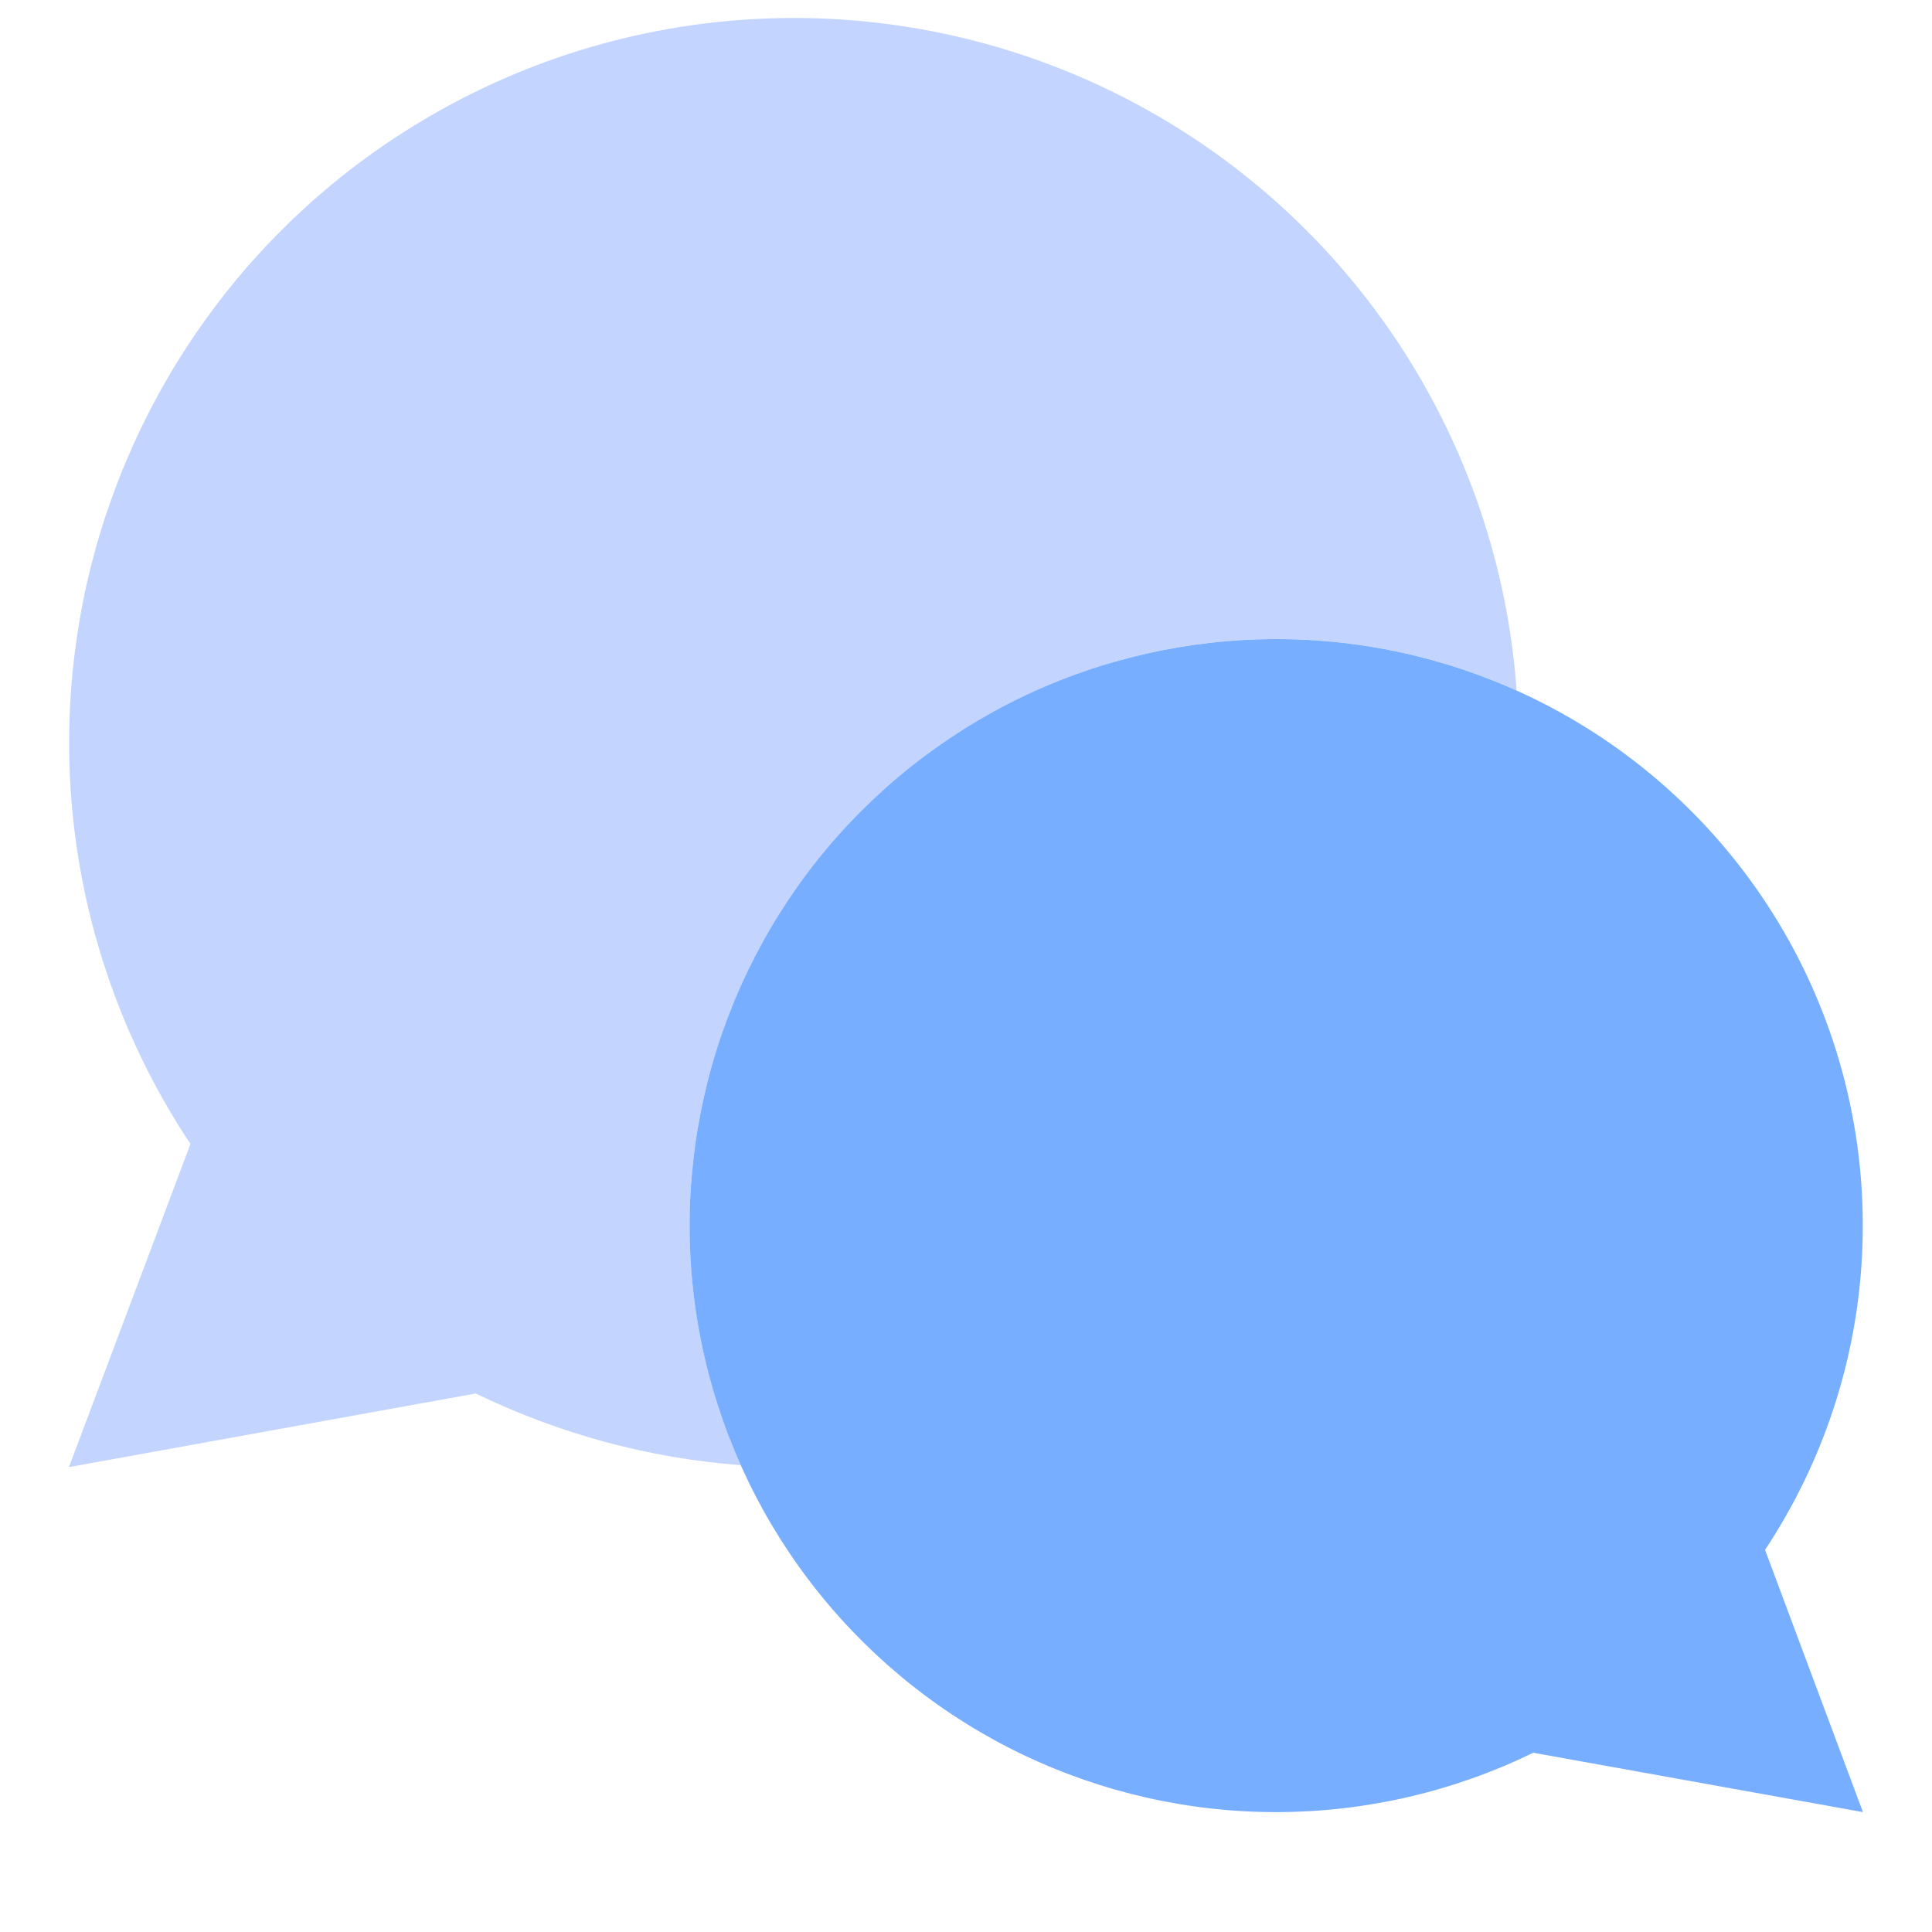 <svg width="19" height="19" viewBox="0 0 19 19" fill="none" xmlns="http://www.w3.org/2000/svg">
<path fill-rule="evenodd" clip-rule="evenodd" d="M4.145 1.191C5.189 0.565 6.376 0.217 7.592 0.18C8.809 0.143 10.015 0.419 11.095 0.98C12.175 1.542 13.093 2.37 13.762 3.388C14.431 4.405 14.828 5.576 14.915 6.79C14.148 6.446 13.314 6.273 12.473 6.285C11.633 6.296 10.804 6.492 10.047 6.857C8.694 7.509 7.648 8.662 7.133 10.072C6.617 11.483 6.672 13.039 7.285 14.409C6.38 14.341 5.496 14.101 4.679 13.704L0.678 14.428L1.873 11.25C1.339 10.447 0.973 9.544 0.798 8.596C0.623 7.648 0.643 6.674 0.855 5.734C1.068 4.794 1.469 3.906 2.034 3.125C2.599 2.344 3.317 1.686 4.145 1.191Z" fill="#C3D5FF"/>
<path d="M12.553 6.285C13.596 6.285 14.62 6.568 15.514 7.104C16.409 7.64 17.142 8.408 17.635 9.327C18.128 10.246 18.362 11.281 18.313 12.323C18.265 13.364 17.934 14.373 17.358 15.242L18.321 17.821L15.078 17.237C14.298 17.618 13.442 17.817 12.574 17.821C11.706 17.825 10.849 17.632 10.065 17.259C9.282 16.885 8.593 16.339 8.05 15.662C7.507 14.985 7.124 14.194 6.929 13.348C6.734 12.503 6.733 11.624 6.925 10.778C7.116 9.931 7.497 9.139 8.037 8.46C8.578 7.781 9.265 7.233 10.047 6.856C10.829 6.48 11.686 6.285 12.553 6.285Z" fill="#78AEFF"/>
</svg>
